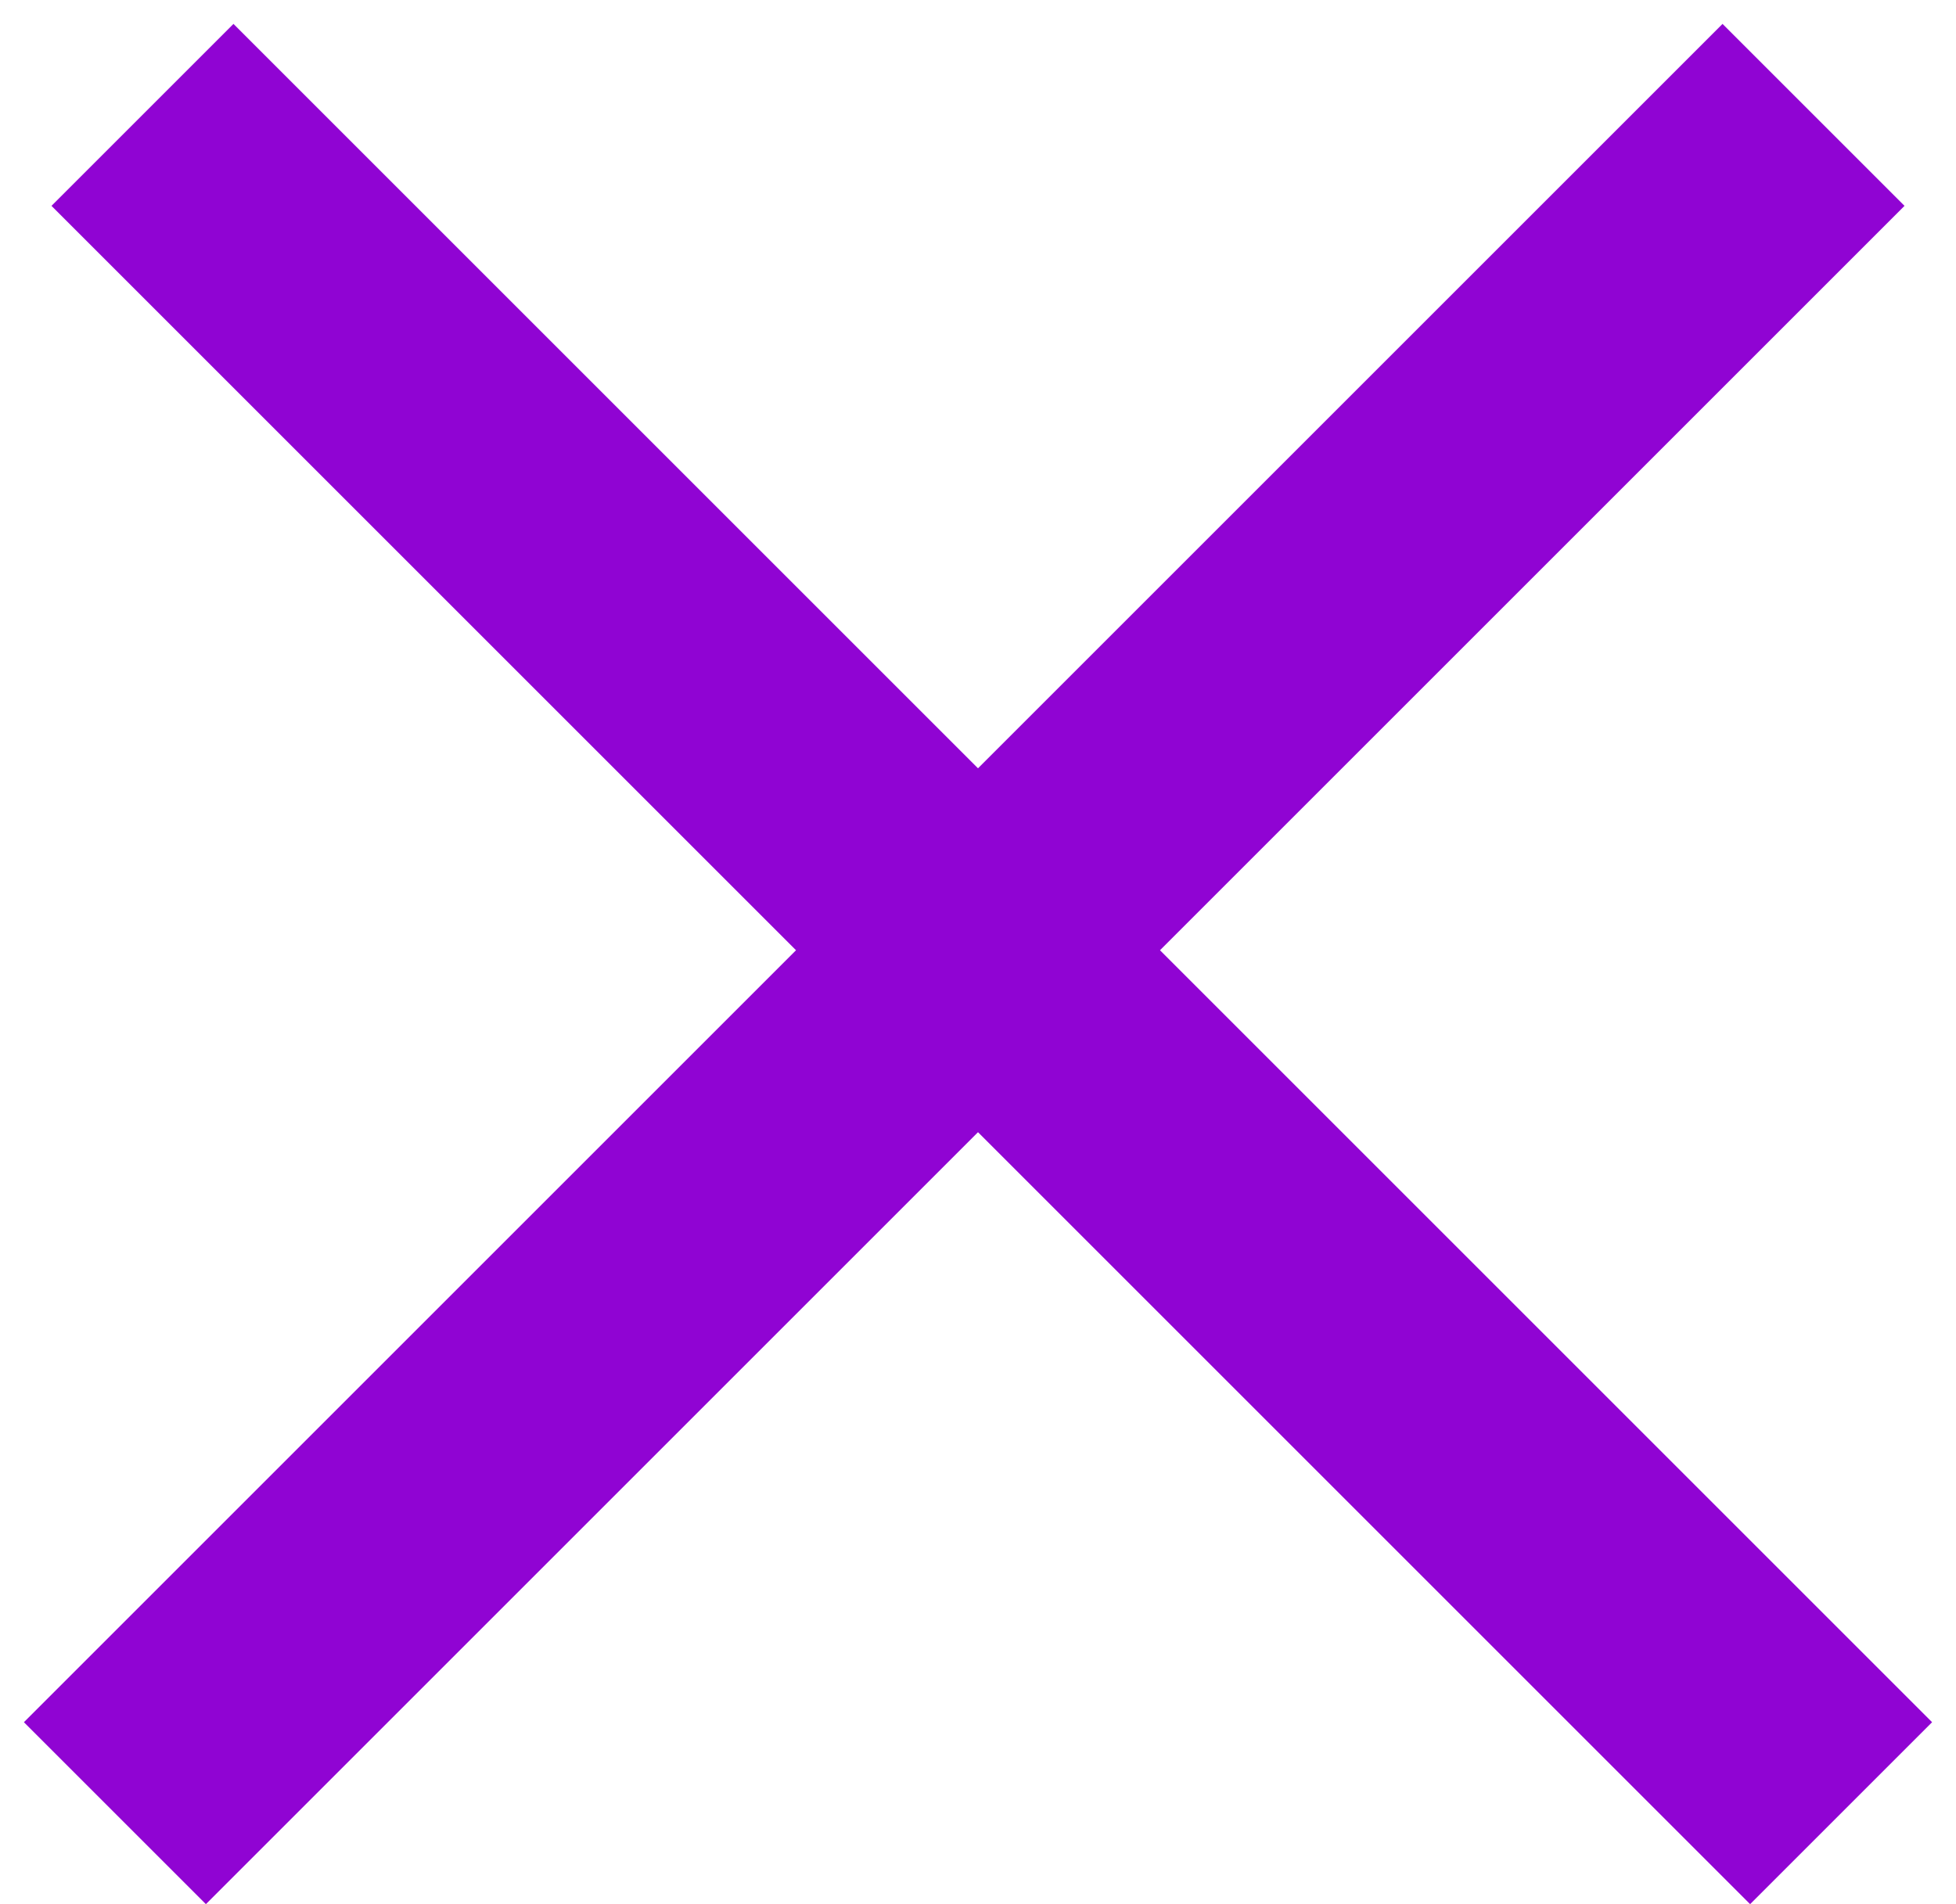 <svg width="38" height="37" viewBox="0 0 38 37" fill="none" xmlns="http://www.w3.org/2000/svg">
<line x1="2.768" y1="2.232" x2="35.768" y2="35.232" stroke="#9004D3" stroke-width="5"/>
<line x1="2.232" y1="35.232" x2="35.232" y2="2.232" stroke="#9004D3" stroke-width="5"/>
</svg>
